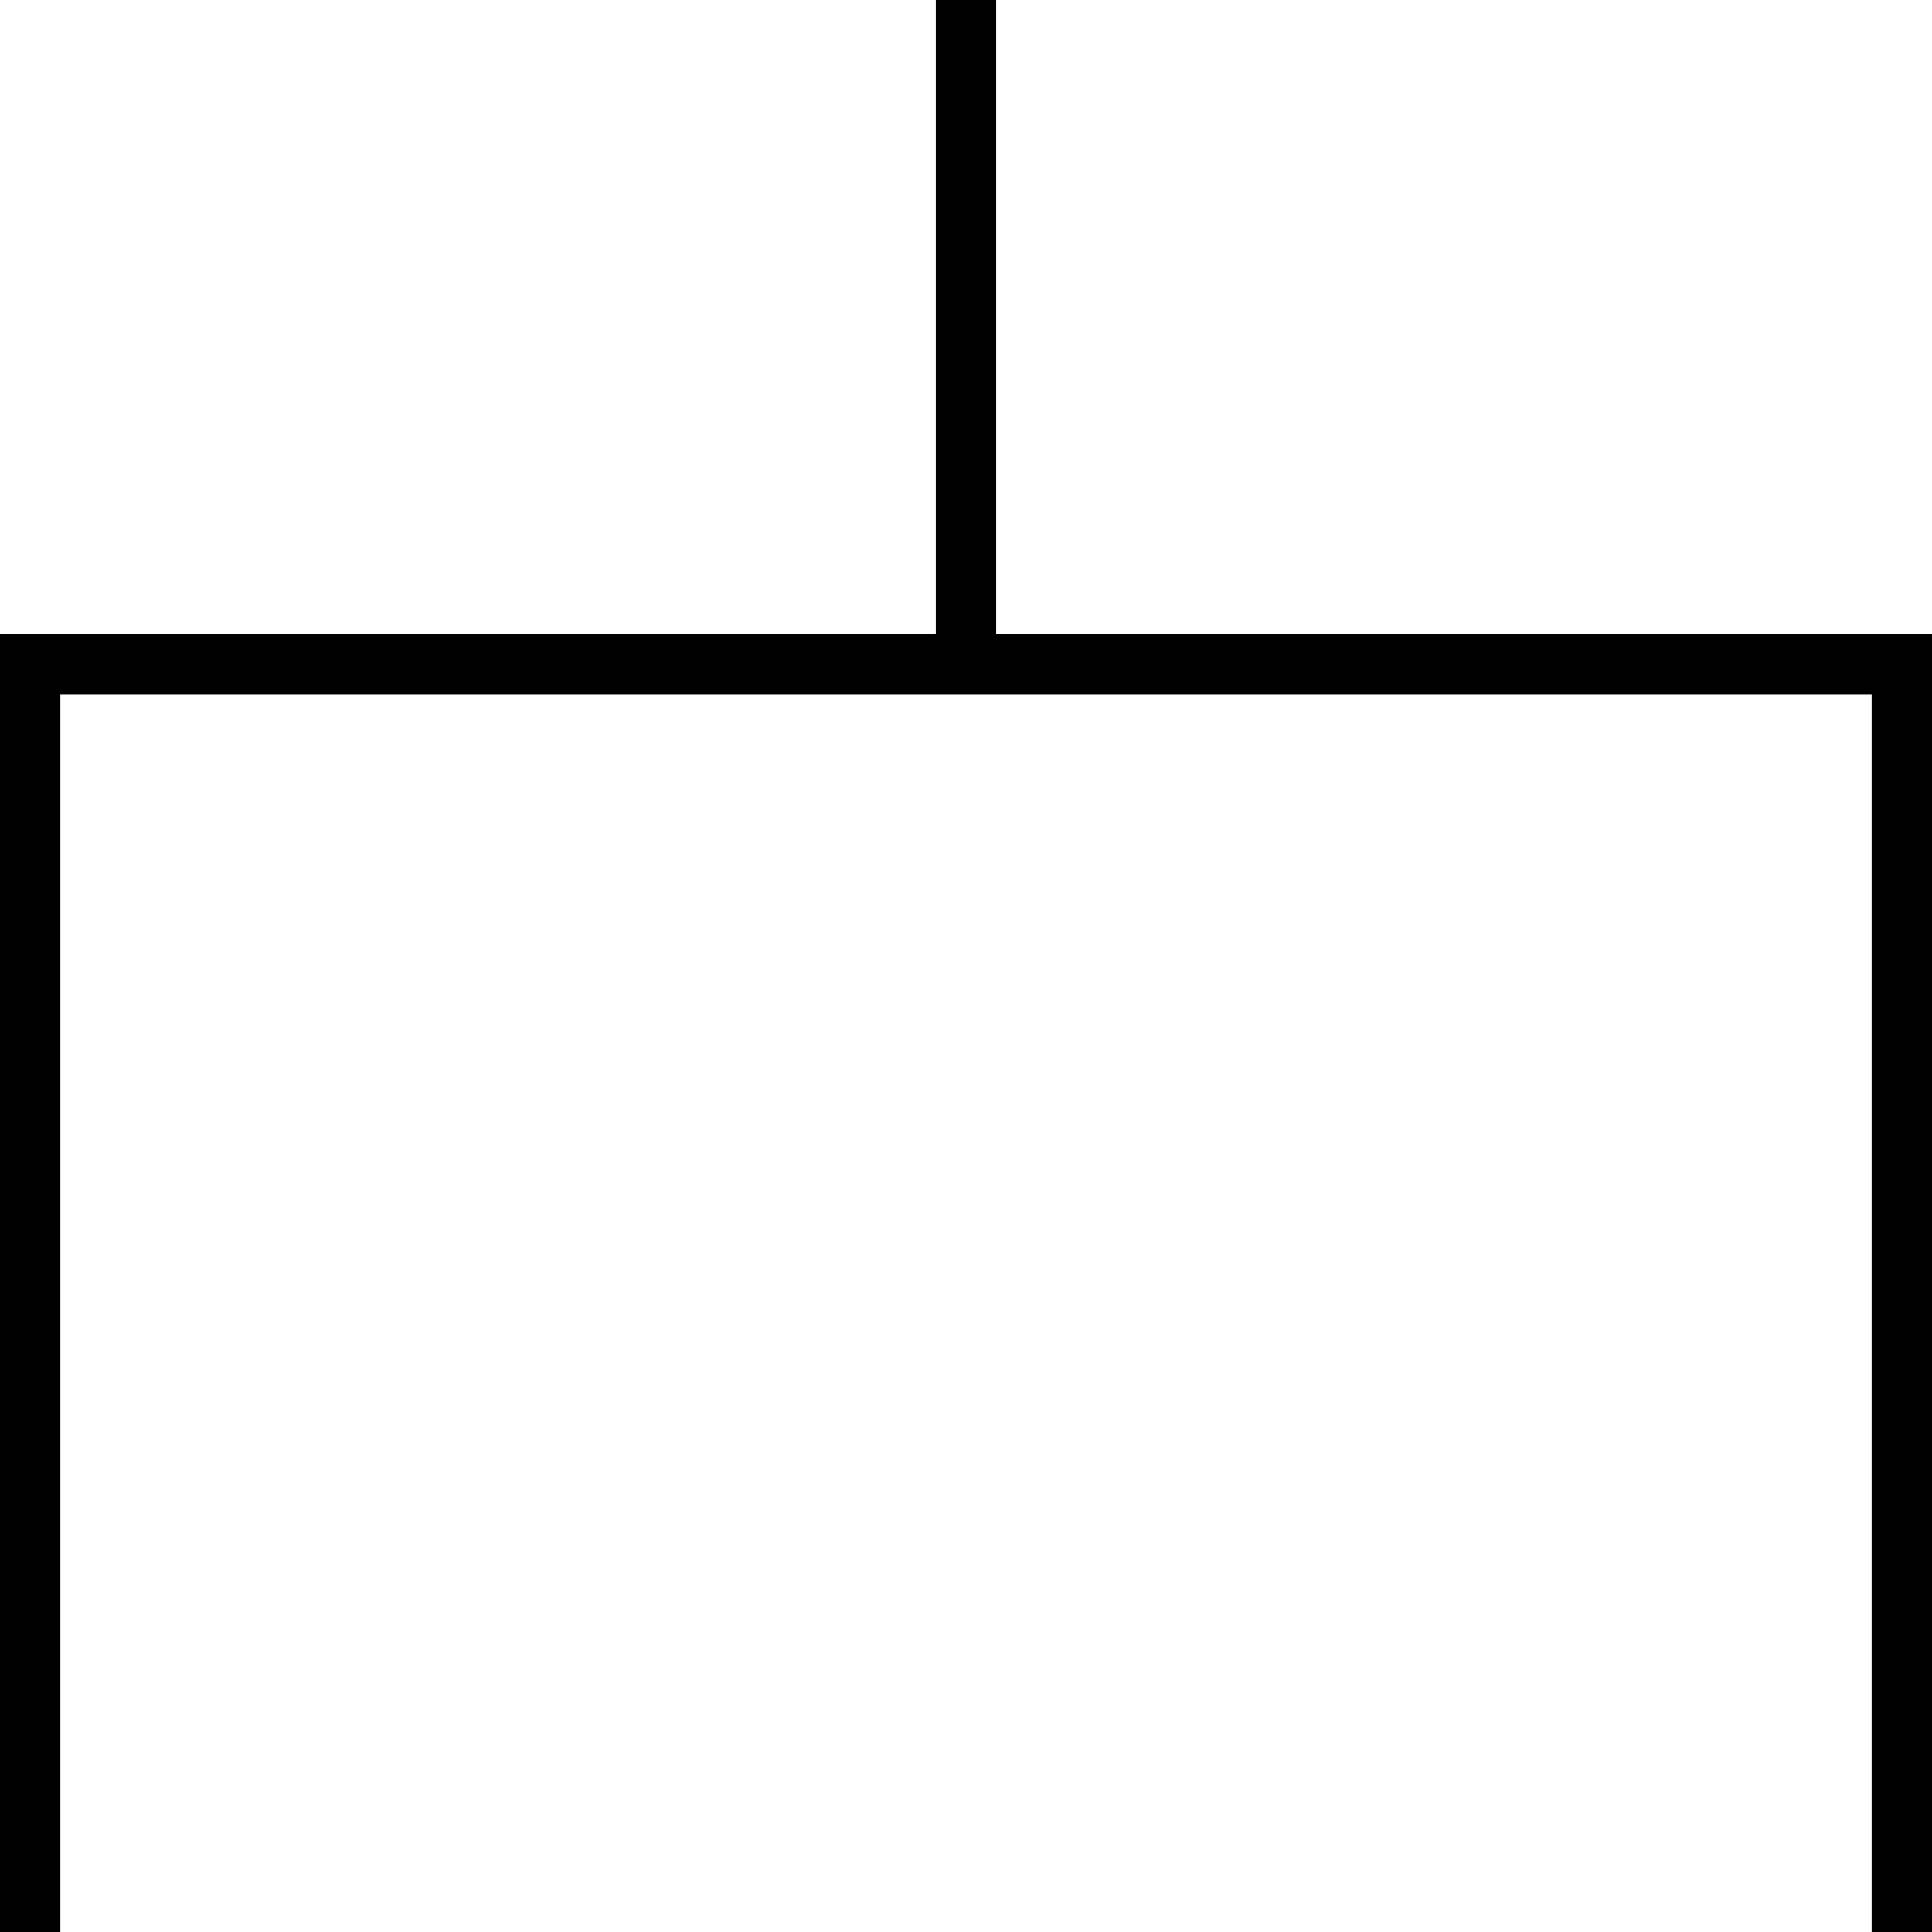 <svg version="1.1" id="hereistheplace2" xmlns="http://www.w3.org/2000/svg" xmlns:xlink="http://www.w3.org/1999/xlink"
width="64" height="64" viewBox="0 0 64 64">
<g>
<path d="
M 0,64
v-43
h31
v-21
h2
v21
h31
v43
h-2
v-41
h-60
v41
h-2
z"/>
</g>
</svg>

